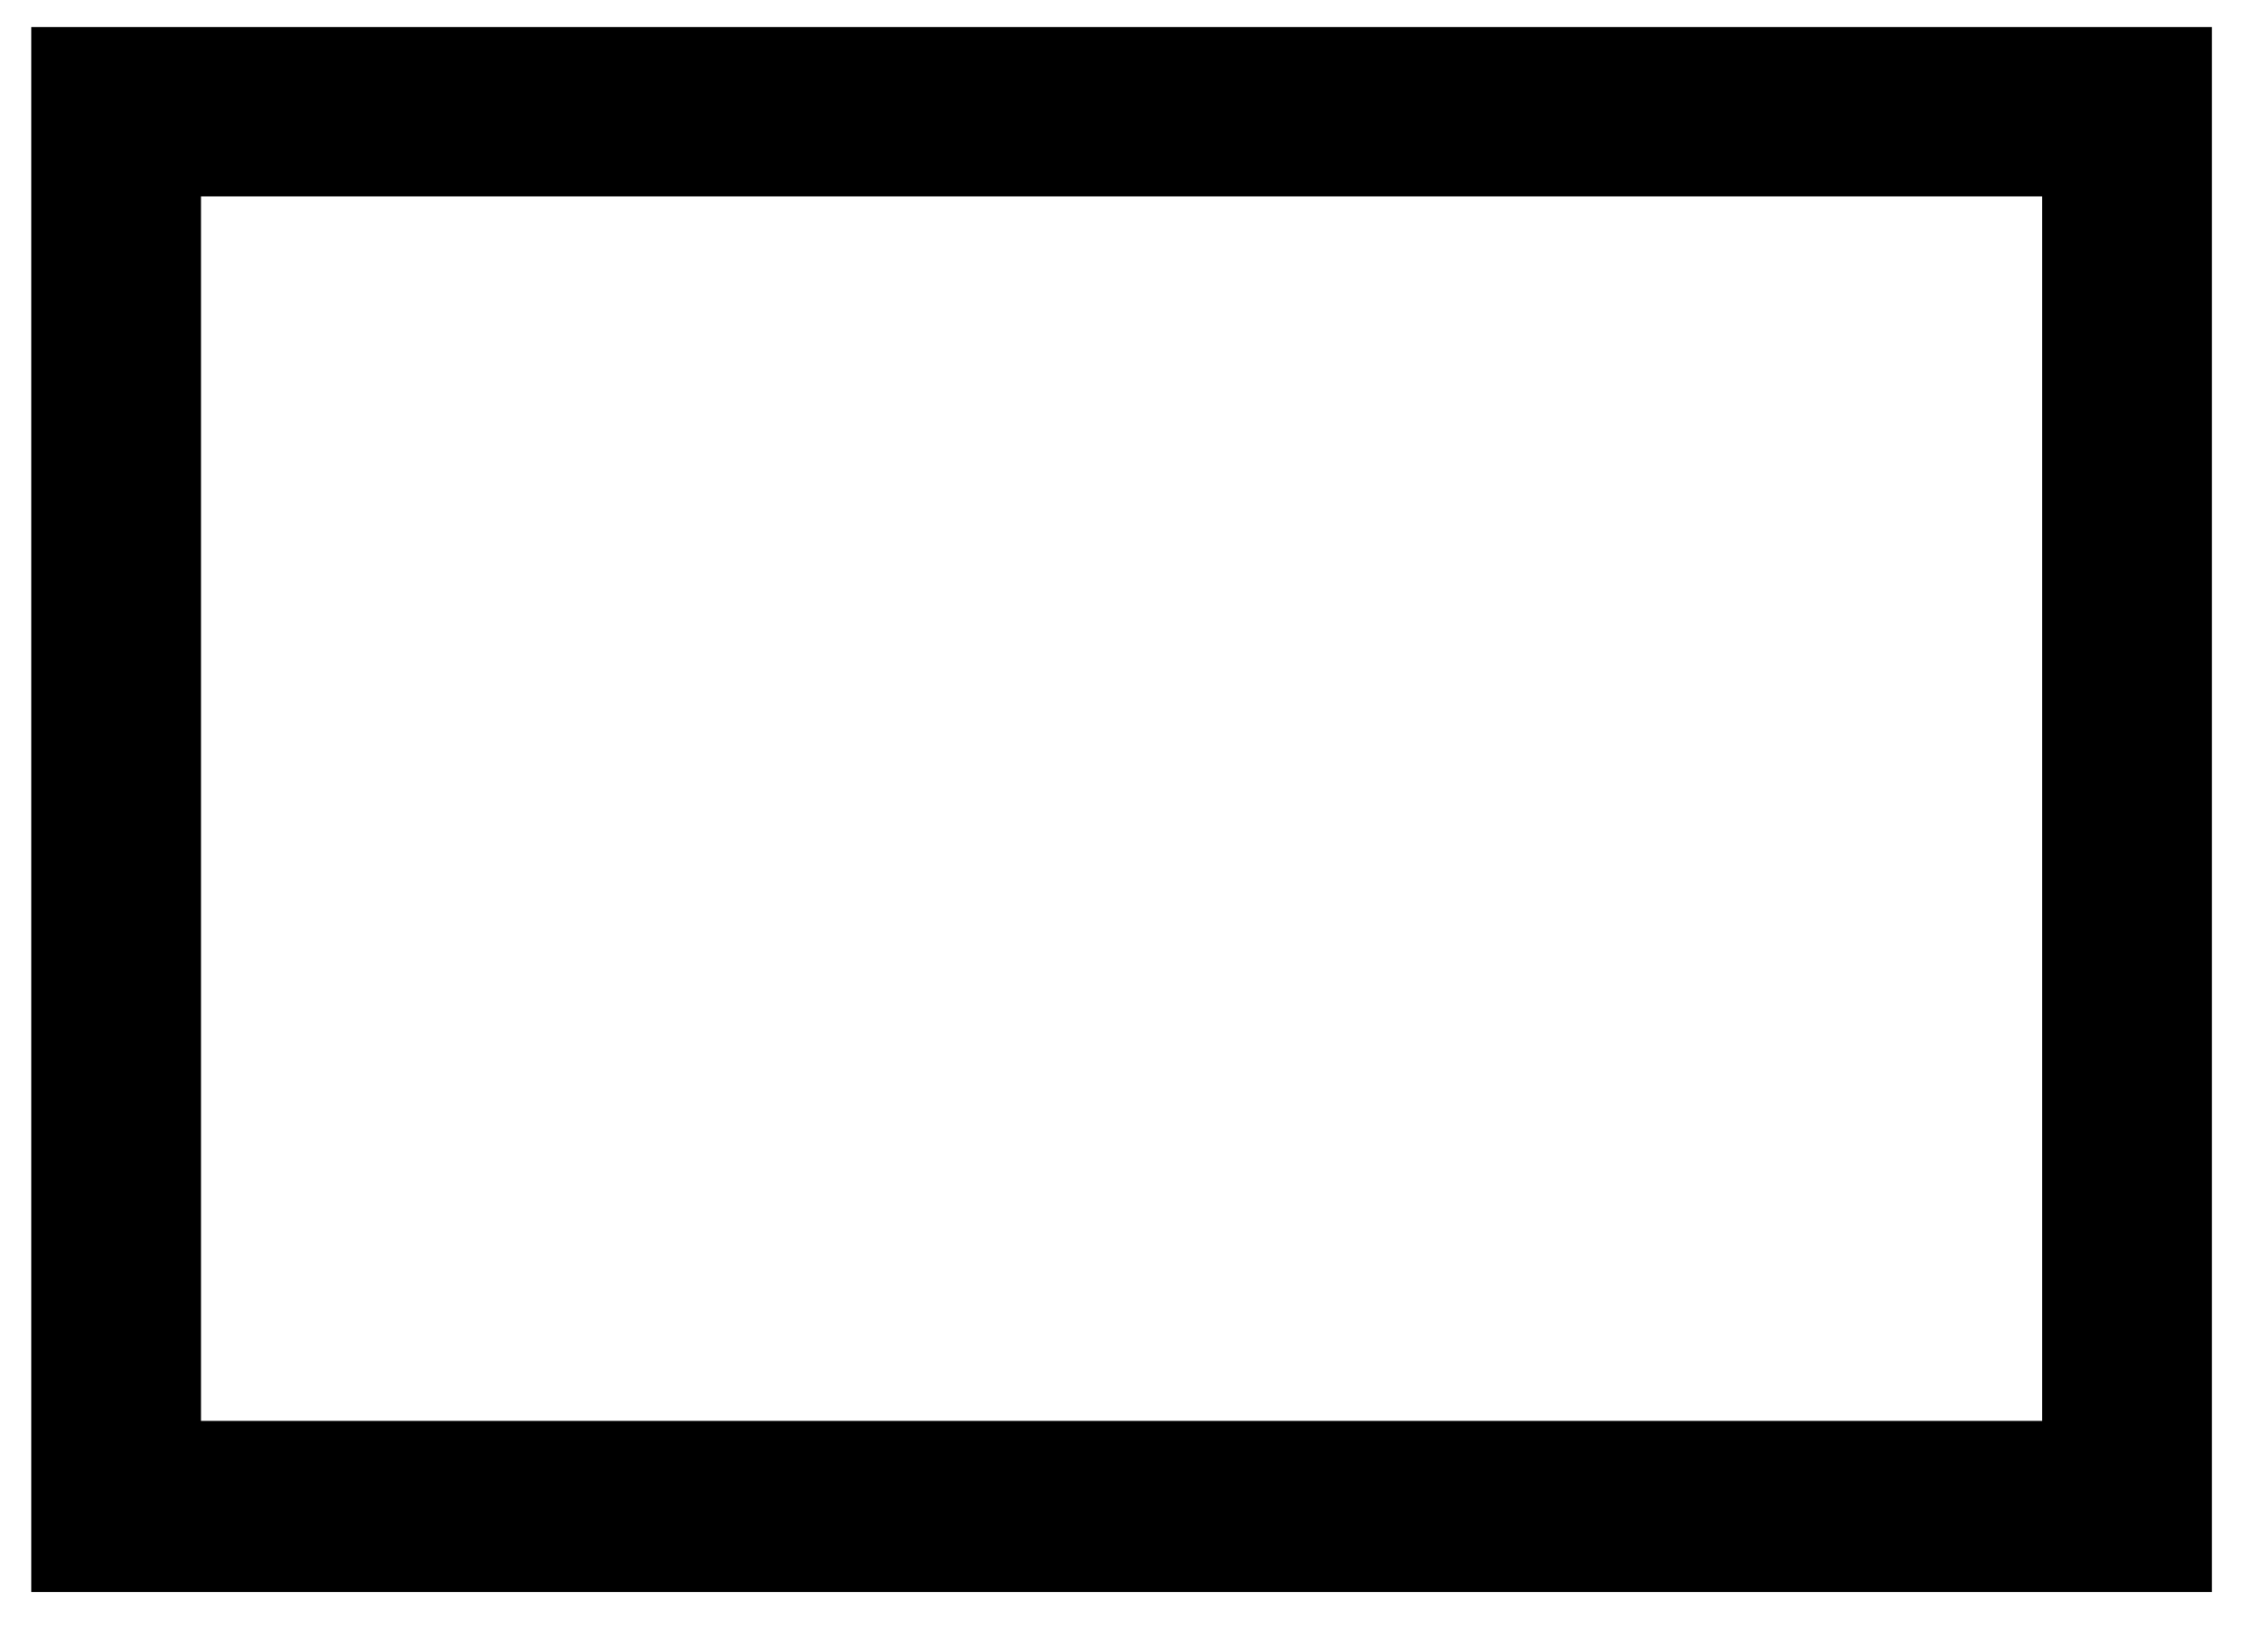 <svg width="32" height="23" viewBox="0 0 32 23" fill="none" xmlns="http://www.w3.org/2000/svg">
<path d="M31.208 22.465H0.441V0.382H31.208V22.489V22.465ZM2.836 20.051H28.814V2.771H2.836V20.051Z" fill="black"/>
</svg>
